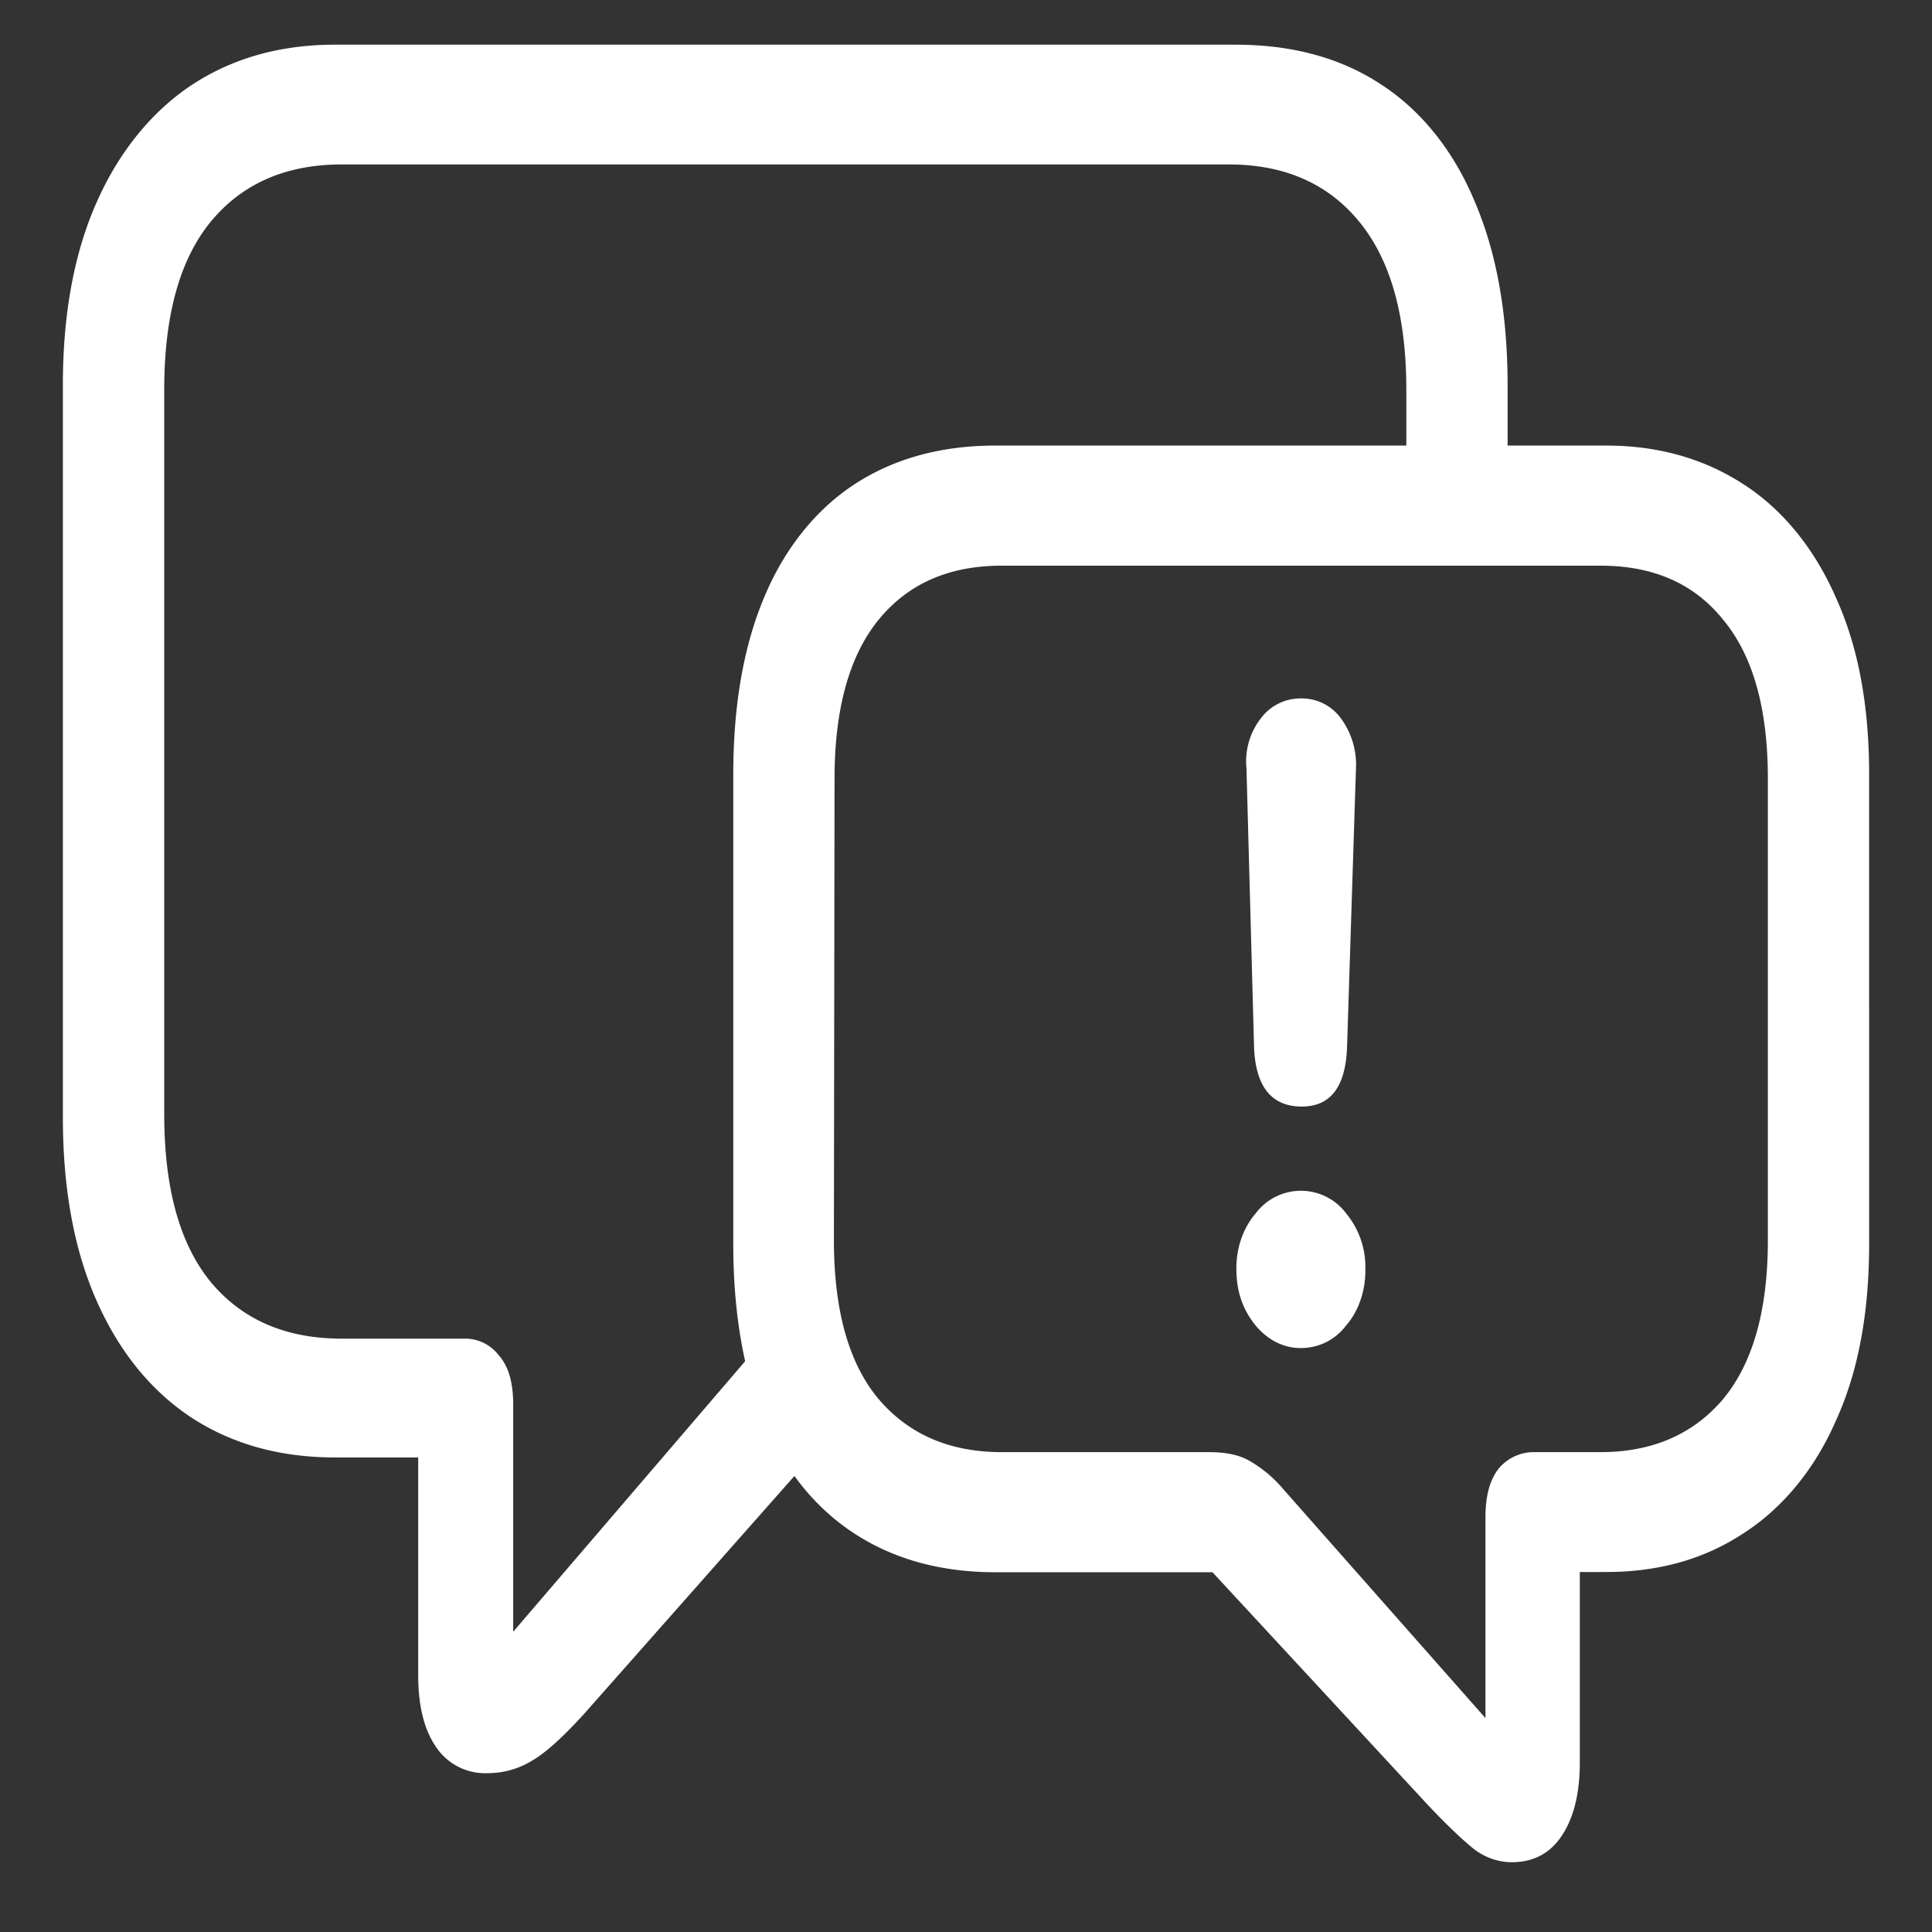 <svg xmlns="http://www.w3.org/2000/svg" width="24" height="24"><rect width="100%" height="100%" fill="#333333" stroke="none"/><path style="stroke:none;fill-rule:nonzero;fill:#fff;fill-opacity:1" d="M6.055 22.027c.203 0 .39-.054.562-.16.172-.101.383-.297.633-.57l3.281-3.711-.906-1.106-3.25 3.79v-2.825c0-.273-.059-.476-.18-.61a.526.526 0 0 0-.43-.206H4.243c-.691 0-1.234-.234-1.625-.703-.387-.473-.578-1.168-.578-2.09V4.844c0-.922.191-1.617.578-2.09.39-.473.934-.711 1.625-.711h11.024c.691 0 1.23.238 1.617.71.39.474.586 1.169.586 2.09v1.384h1.258V4.789c0-.89-.137-1.652-.407-2.281-.258-.625-.66-1.13-1.156-1.453-.504-.336-1.113-.5-1.82-.5H4.164c-.676 0-1.27.164-1.781.5-.496.328-.906.832-1.18 1.453-.281.629-.422 1.39-.422 2.277v9.09c0 .895.14 1.656.422 2.29.281.632.676 1.116 1.18 1.448.512.332 1.105.492 1.781.492h1.031v2.707c0 .38.075.676.22.887a.733.733 0 0 0 .64.328Zm12.726 1.106c.27 0 .48-.113.625-.336.145-.223.219-.524.219-.899v-2.37h.328c.652 0 1.223-.16 1.711-.485.48-.309.879-.793 1.14-1.39.278-.606.415-1.337.415-2.2V9.621c0-.863-.137-1.594-.414-2.2-.262-.6-.657-1.089-1.14-1.401-.49-.32-1.06-.485-1.712-.485h-7.586c-.683 0-1.27.164-1.758.485-.476.312-.867.8-1.117 1.402-.254.605-.383 1.336-.383 2.2v5.831c0 .863.13 1.598.383 2.211.262.606.633 1.066 1.117 1.383.489.32 1.075.484 1.758.484h2.695l2.61 2.82c.238.258.437.45.594.583.152.132.332.199.515.199Zm-.328-1.79-2.508-2.84a1.574 1.574 0 0 0-.422-.355c-.125-.074-.293-.109-.507-.109h-2.57c-.653 0-1.16-.223-1.532-.66-.371-.442-.555-1.102-.555-1.977l.008-5.73c0-.867.184-1.527.547-1.973.371-.453.879-.672 1.531-.672h7.438c.652 0 1.16.22 1.523.672.371.446.555 1.106.555 1.973v5.734c0 .867-.184 1.524-.555 1.973-.37.437-.879.66-1.523.66h-.828a.567.567 0 0 0-.43.195c-.113.137-.172.336-.172.614Zm-2.281-7.597c.36 0 .547-.25.562-.75l.11-3.441a.973.973 0 0 0-.188-.633.6.6 0 0 0-.492-.246.613.613 0 0 0-.5.246.87.87 0 0 0-.18.621l.094 3.453c.016.5.215.75.594.75Zm-.008 3a.697.697 0 0 0 .555-.277c.156-.176.246-.434.242-.7a1.044 1.044 0 0 0-.234-.69.703.703 0 0 0-1.133 0c-.153.179-.239.429-.235.69 0 .27.079.5.235.692.152.187.36.289.57.285Zm0 0"/></svg>